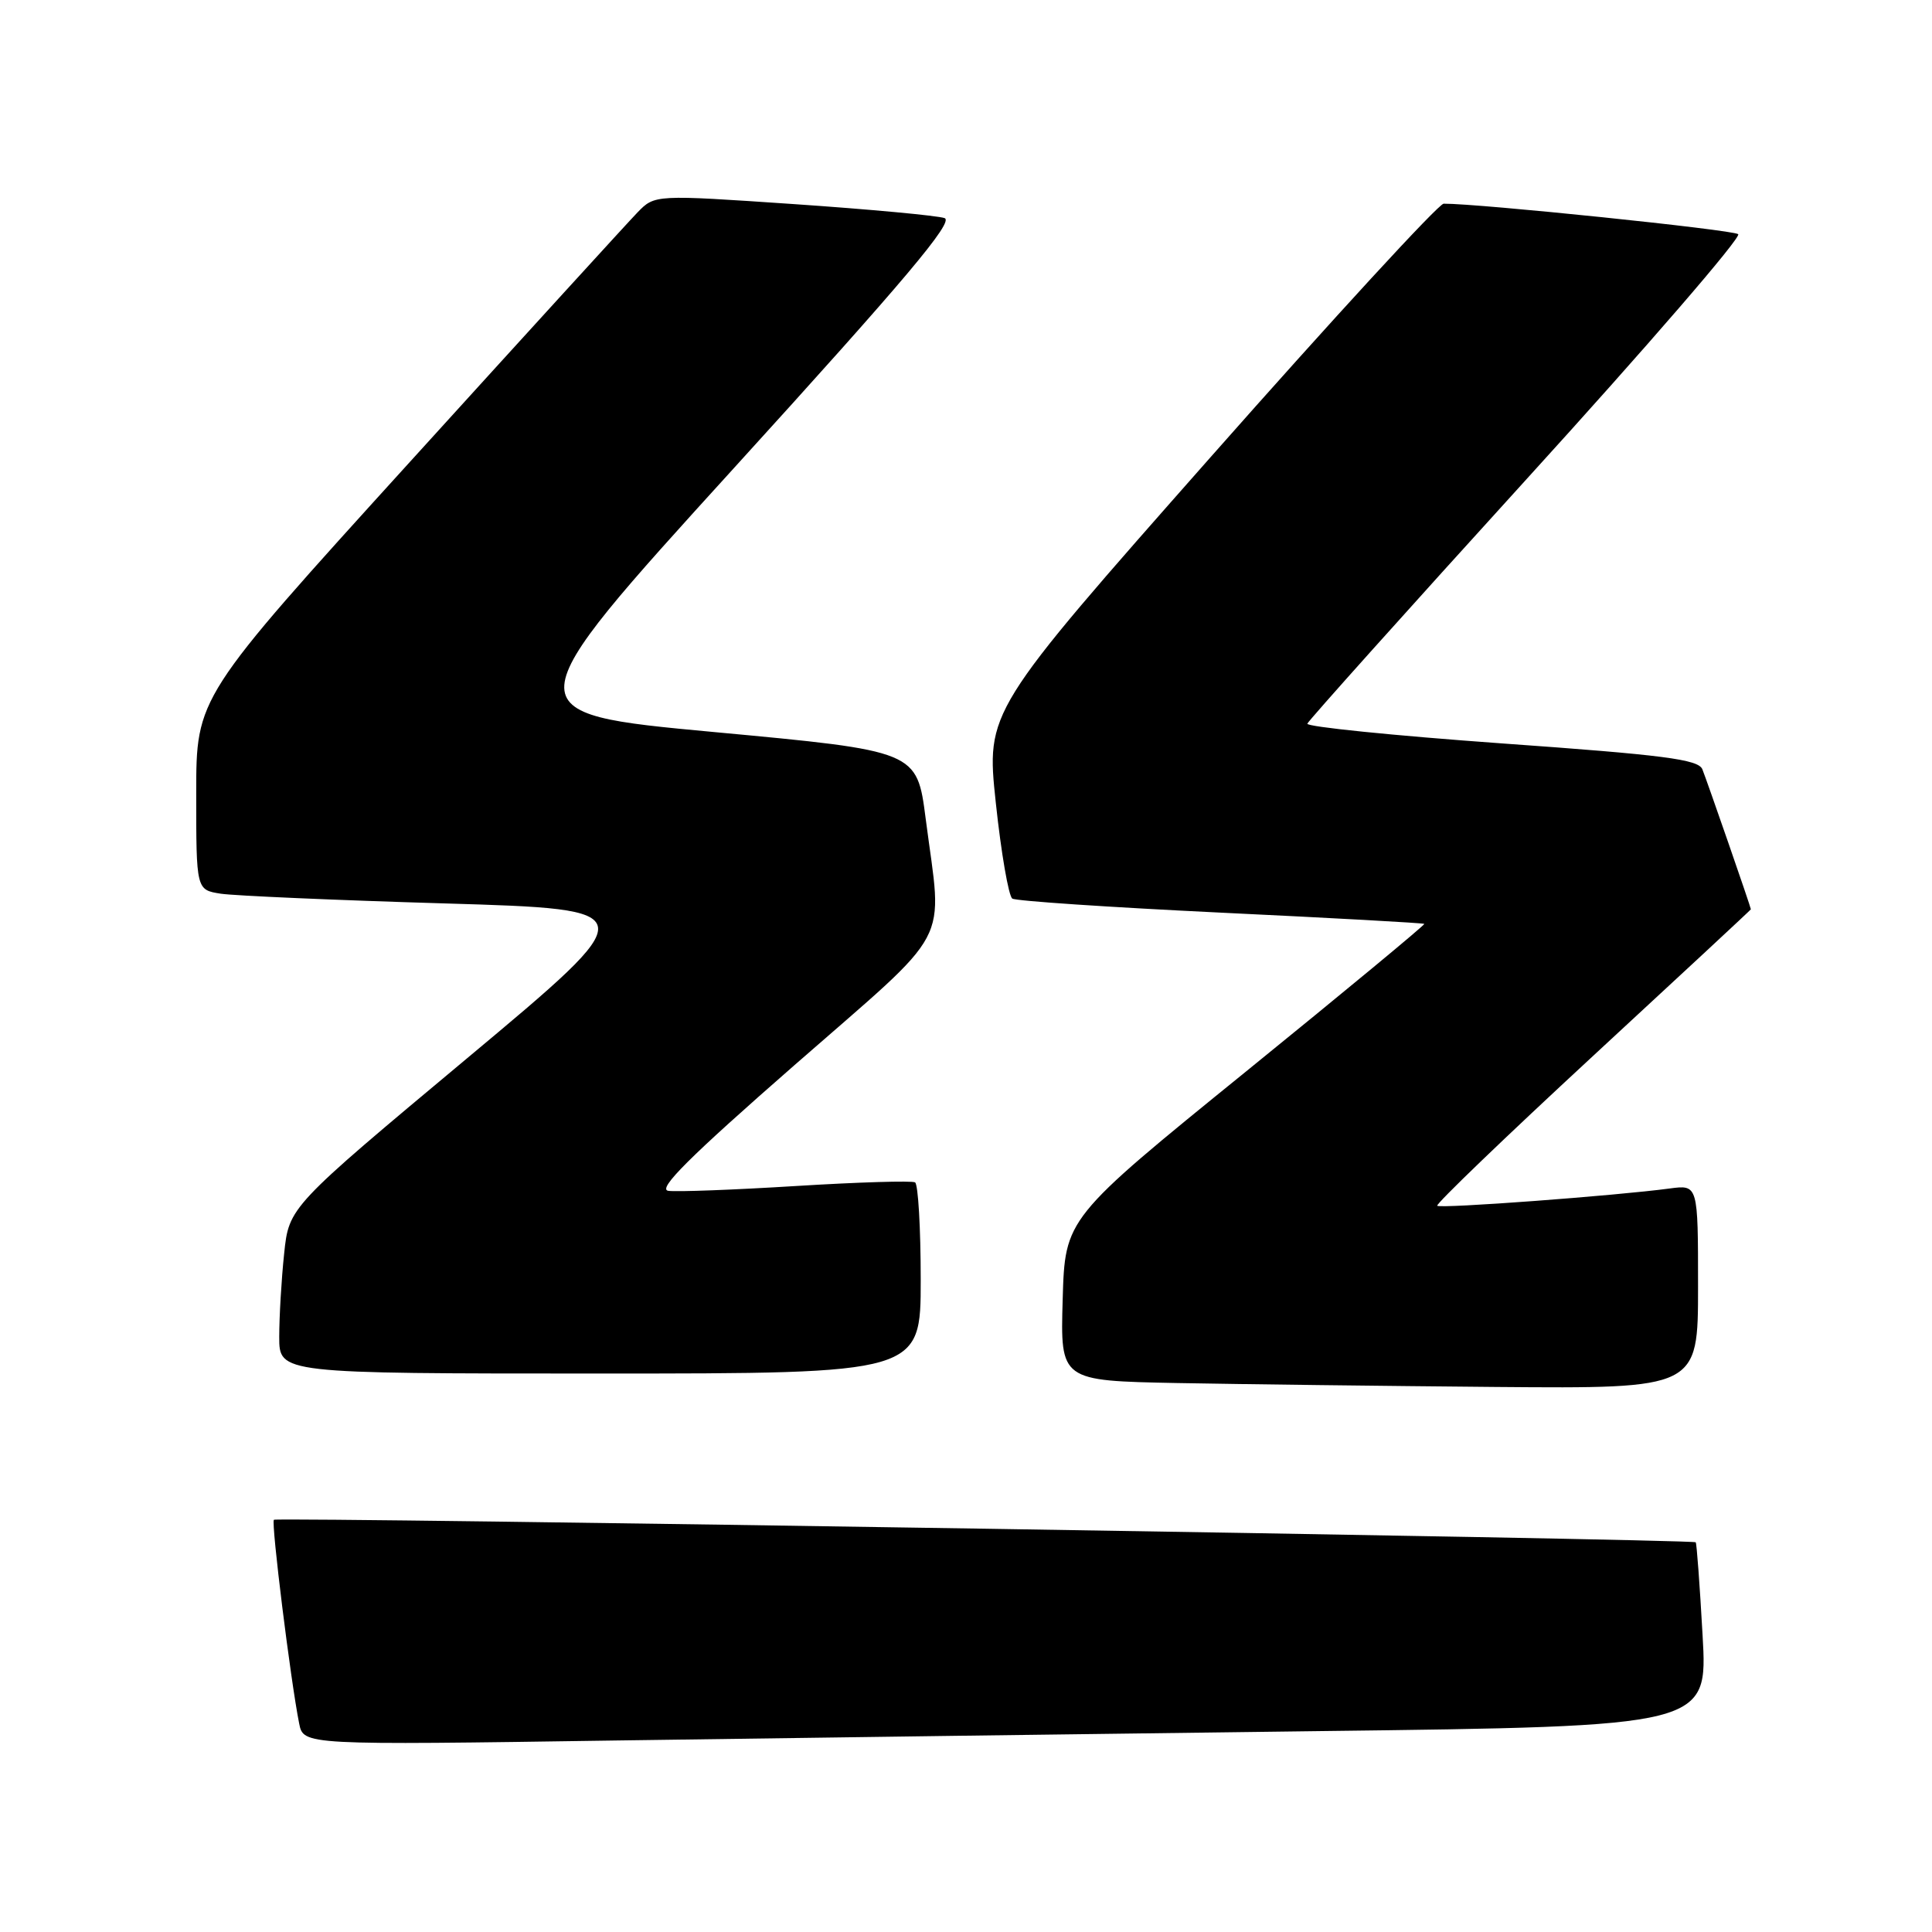 <?xml version="1.0" encoding="UTF-8" standalone="no"?>
<!DOCTYPE svg PUBLIC "-//W3C//DTD SVG 1.1//EN" "http://www.w3.org/Graphics/SVG/1.1/DTD/svg11.dtd" >
<svg xmlns="http://www.w3.org/2000/svg" xmlns:xlink="http://www.w3.org/1999/xlink" version="1.1" viewBox="0 0 256 256">
 <g >
 <path fill="currentColor"
d=" M 174.89 229.38 C 226.29 228.75 226.29 228.75 225.60 216.67 C 225.23 210.02 224.82 204.48 224.69 204.36 C 224.28 203.94 36.69 200.98 36.29 201.38 C 35.91 201.76 38.50 222.67 39.64 228.37 C 40.21 231.24 40.21 231.24 81.86 230.62 C 104.76 230.29 146.63 229.73 174.89 229.38 Z  M 225.00 170.49 C 225.00 156.98 225.00 156.98 221.25 157.48 C 214.11 158.44 190.84 160.17 190.44 159.77 C 190.22 159.55 199.48 150.65 211.02 139.98 C 222.56 129.32 232.00 120.55 232.00 120.49 C 232.00 120.22 226.15 103.36 225.57 101.93 C 225.03 100.62 220.46 100.03 198.94 98.50 C 184.65 97.47 173.08 96.30 173.23 95.89 C 173.38 95.48 186.47 80.87 202.32 63.44 C 218.18 46.01 230.78 31.43 230.32 31.03 C 229.66 30.45 195.90 26.96 191.29 26.99 C 190.62 27.00 176.70 42.13 160.36 60.63 C 130.66 94.26 130.66 94.26 131.95 106.38 C 132.66 113.05 133.65 118.76 134.14 119.07 C 134.64 119.39 147.07 120.22 161.77 120.93 C 176.47 121.63 188.60 122.30 188.73 122.42 C 188.85 122.53 178.19 131.36 165.04 142.03 C 141.12 161.44 141.12 161.44 140.81 172.20 C 140.50 182.96 140.50 182.96 156.00 183.26 C 164.53 183.42 183.54 183.65 198.25 183.78 C 225.00 184.00 225.00 184.00 225.00 170.49 Z  M 122.00 169.56 C 122.00 162.72 121.66 156.92 121.25 156.67 C 120.84 156.43 113.76 156.64 105.52 157.15 C 97.27 157.66 89.64 157.95 88.55 157.79 C 87.07 157.57 91.33 153.33 105.28 141.13 C 126.57 122.51 124.88 125.67 122.66 108.50 C 121.50 99.50 121.50 99.50 94.61 97.00 C 67.72 94.50 67.72 94.50 97.27 62.00 C 119.95 37.07 126.44 29.36 125.16 28.90 C 124.25 28.57 115.23 27.73 105.13 27.04 C 86.76 25.79 86.76 25.79 84.47 28.15 C 83.22 29.44 69.55 44.42 54.10 61.44 C 26.00 92.39 26.00 92.39 26.00 105.15 C 26.00 117.91 26.00 117.91 29.25 118.42 C 31.04 118.69 44.42 119.28 59.00 119.71 C 85.50 120.50 85.50 120.50 61.90 140.22 C 38.29 159.94 38.29 159.94 37.65 166.12 C 37.29 169.51 37.00 174.48 37.00 177.15 C 37.00 182.00 37.00 182.00 79.50 182.00 C 122.00 182.00 122.00 182.00 122.00 169.56 Z "/>
</g>
</svg>